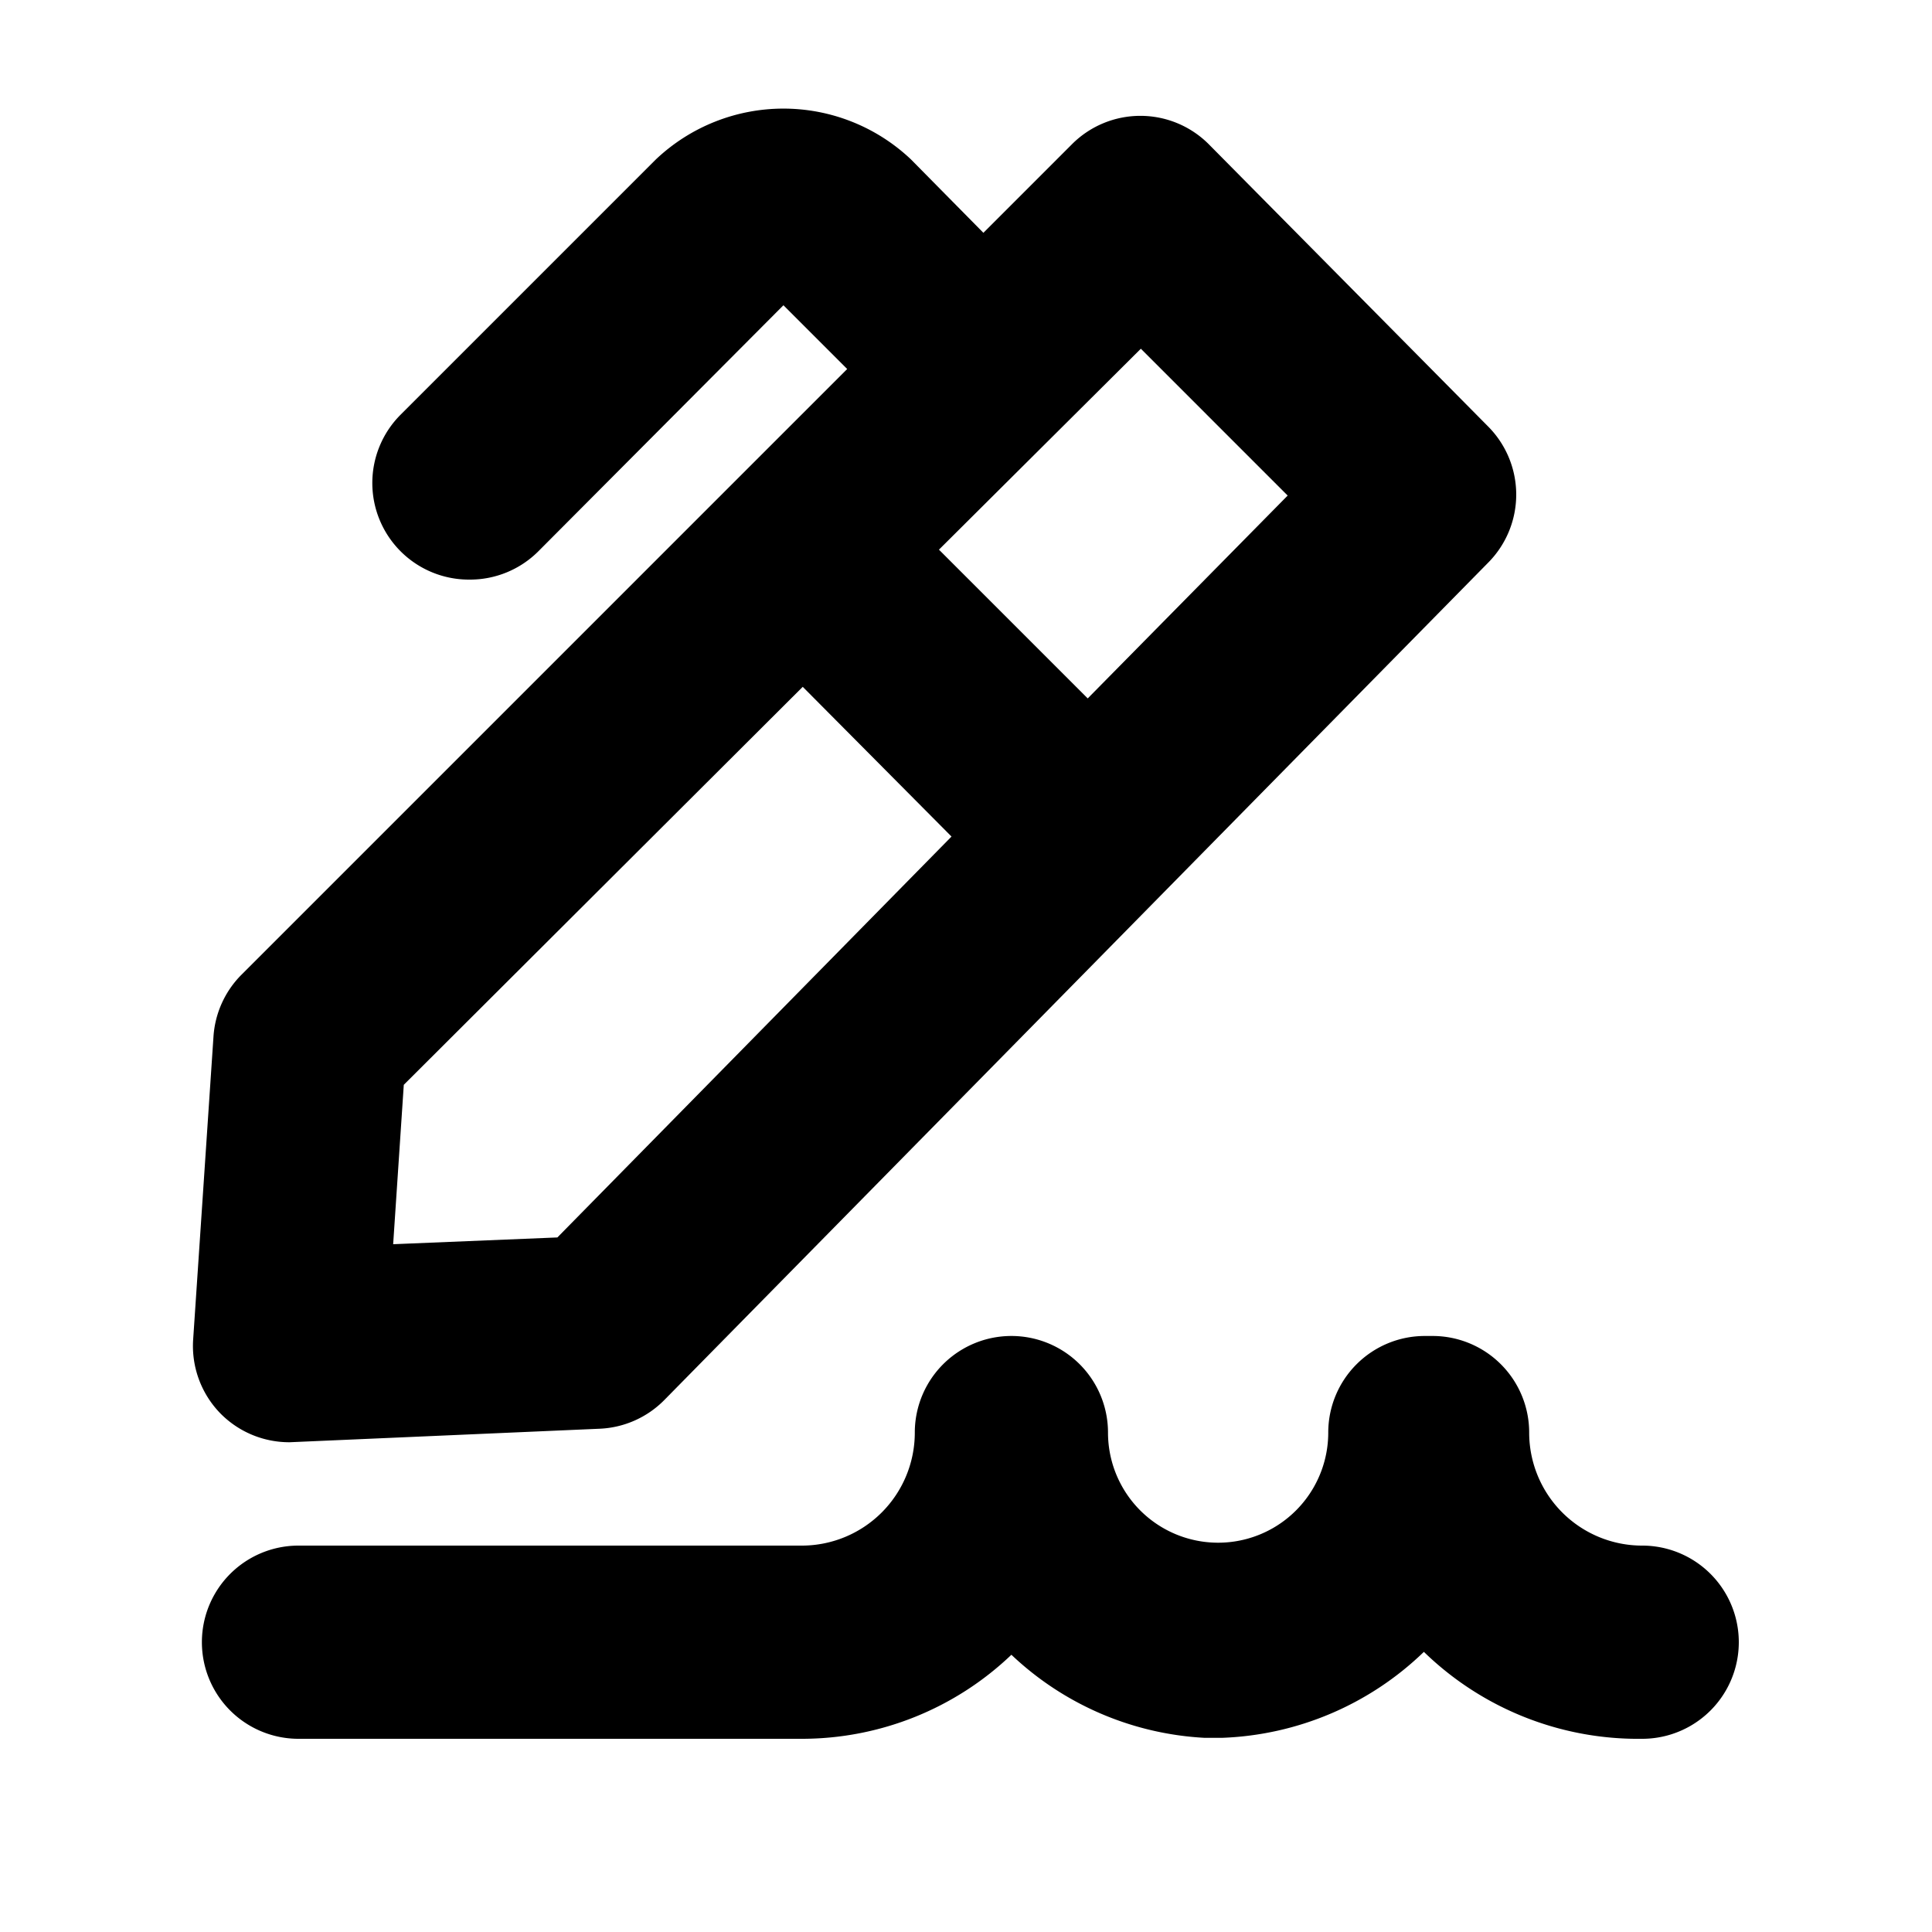 <svg viewBox="0 0 20 20" xmlns="http://www.w3.org/2000/svg"><g fill="currentColor" id="policy-maker"><path d="m17 16a1.17 1.17 0 0 1 -1.17-1.17 1 1 0 0 0 -1-1h-.08a1 1 0 0 0 -1 1 1.14 1.14 0 1 1 -2.28 0 1 1 0 0 0 -2 0 1.17 1.17 0 0 1 -1.17 1.17h-5.21a1 1 0 0 0 0 2h5.21a3.14 3.14 0 0 0 2.17-.87 3.15 3.15 0 0 0 2 .86h.18a3.17 3.17 0 0 0 2.09-.89 3.18 3.18 0 0 0 2.26.9 1 1 0 0 0 0-2z"/><path d="m3 14.93 3.21-.14a1 1 0 0 0 .67-.3l8.53-8.67a1 1 0 0 0 0-1.4l-2.9-2.93a1 1 0 0 0 -1.41 0l-.92.92-.75-.76a1.92 1.92 0 0 0 -2.64 0l-2.64 2.64a1 1 0 0 0 0 1.42 1 1 0 0 0 .71.29 1 1 0 0 0 .71-.29l2.54-2.55.66.66-6.27 6.27a1 1 0 0 0 -.29.64l-.21 3.13a1 1 0 0 0 .28.77 1 1 0 0 0 .72.3zm8.81-11.32 1.52 1.52-2.07 2.1-1.54-1.54zm-7.63 7.62 4.13-4.12 1.54 1.55-4.08 4.15-1.7.07z"/></g></svg>
